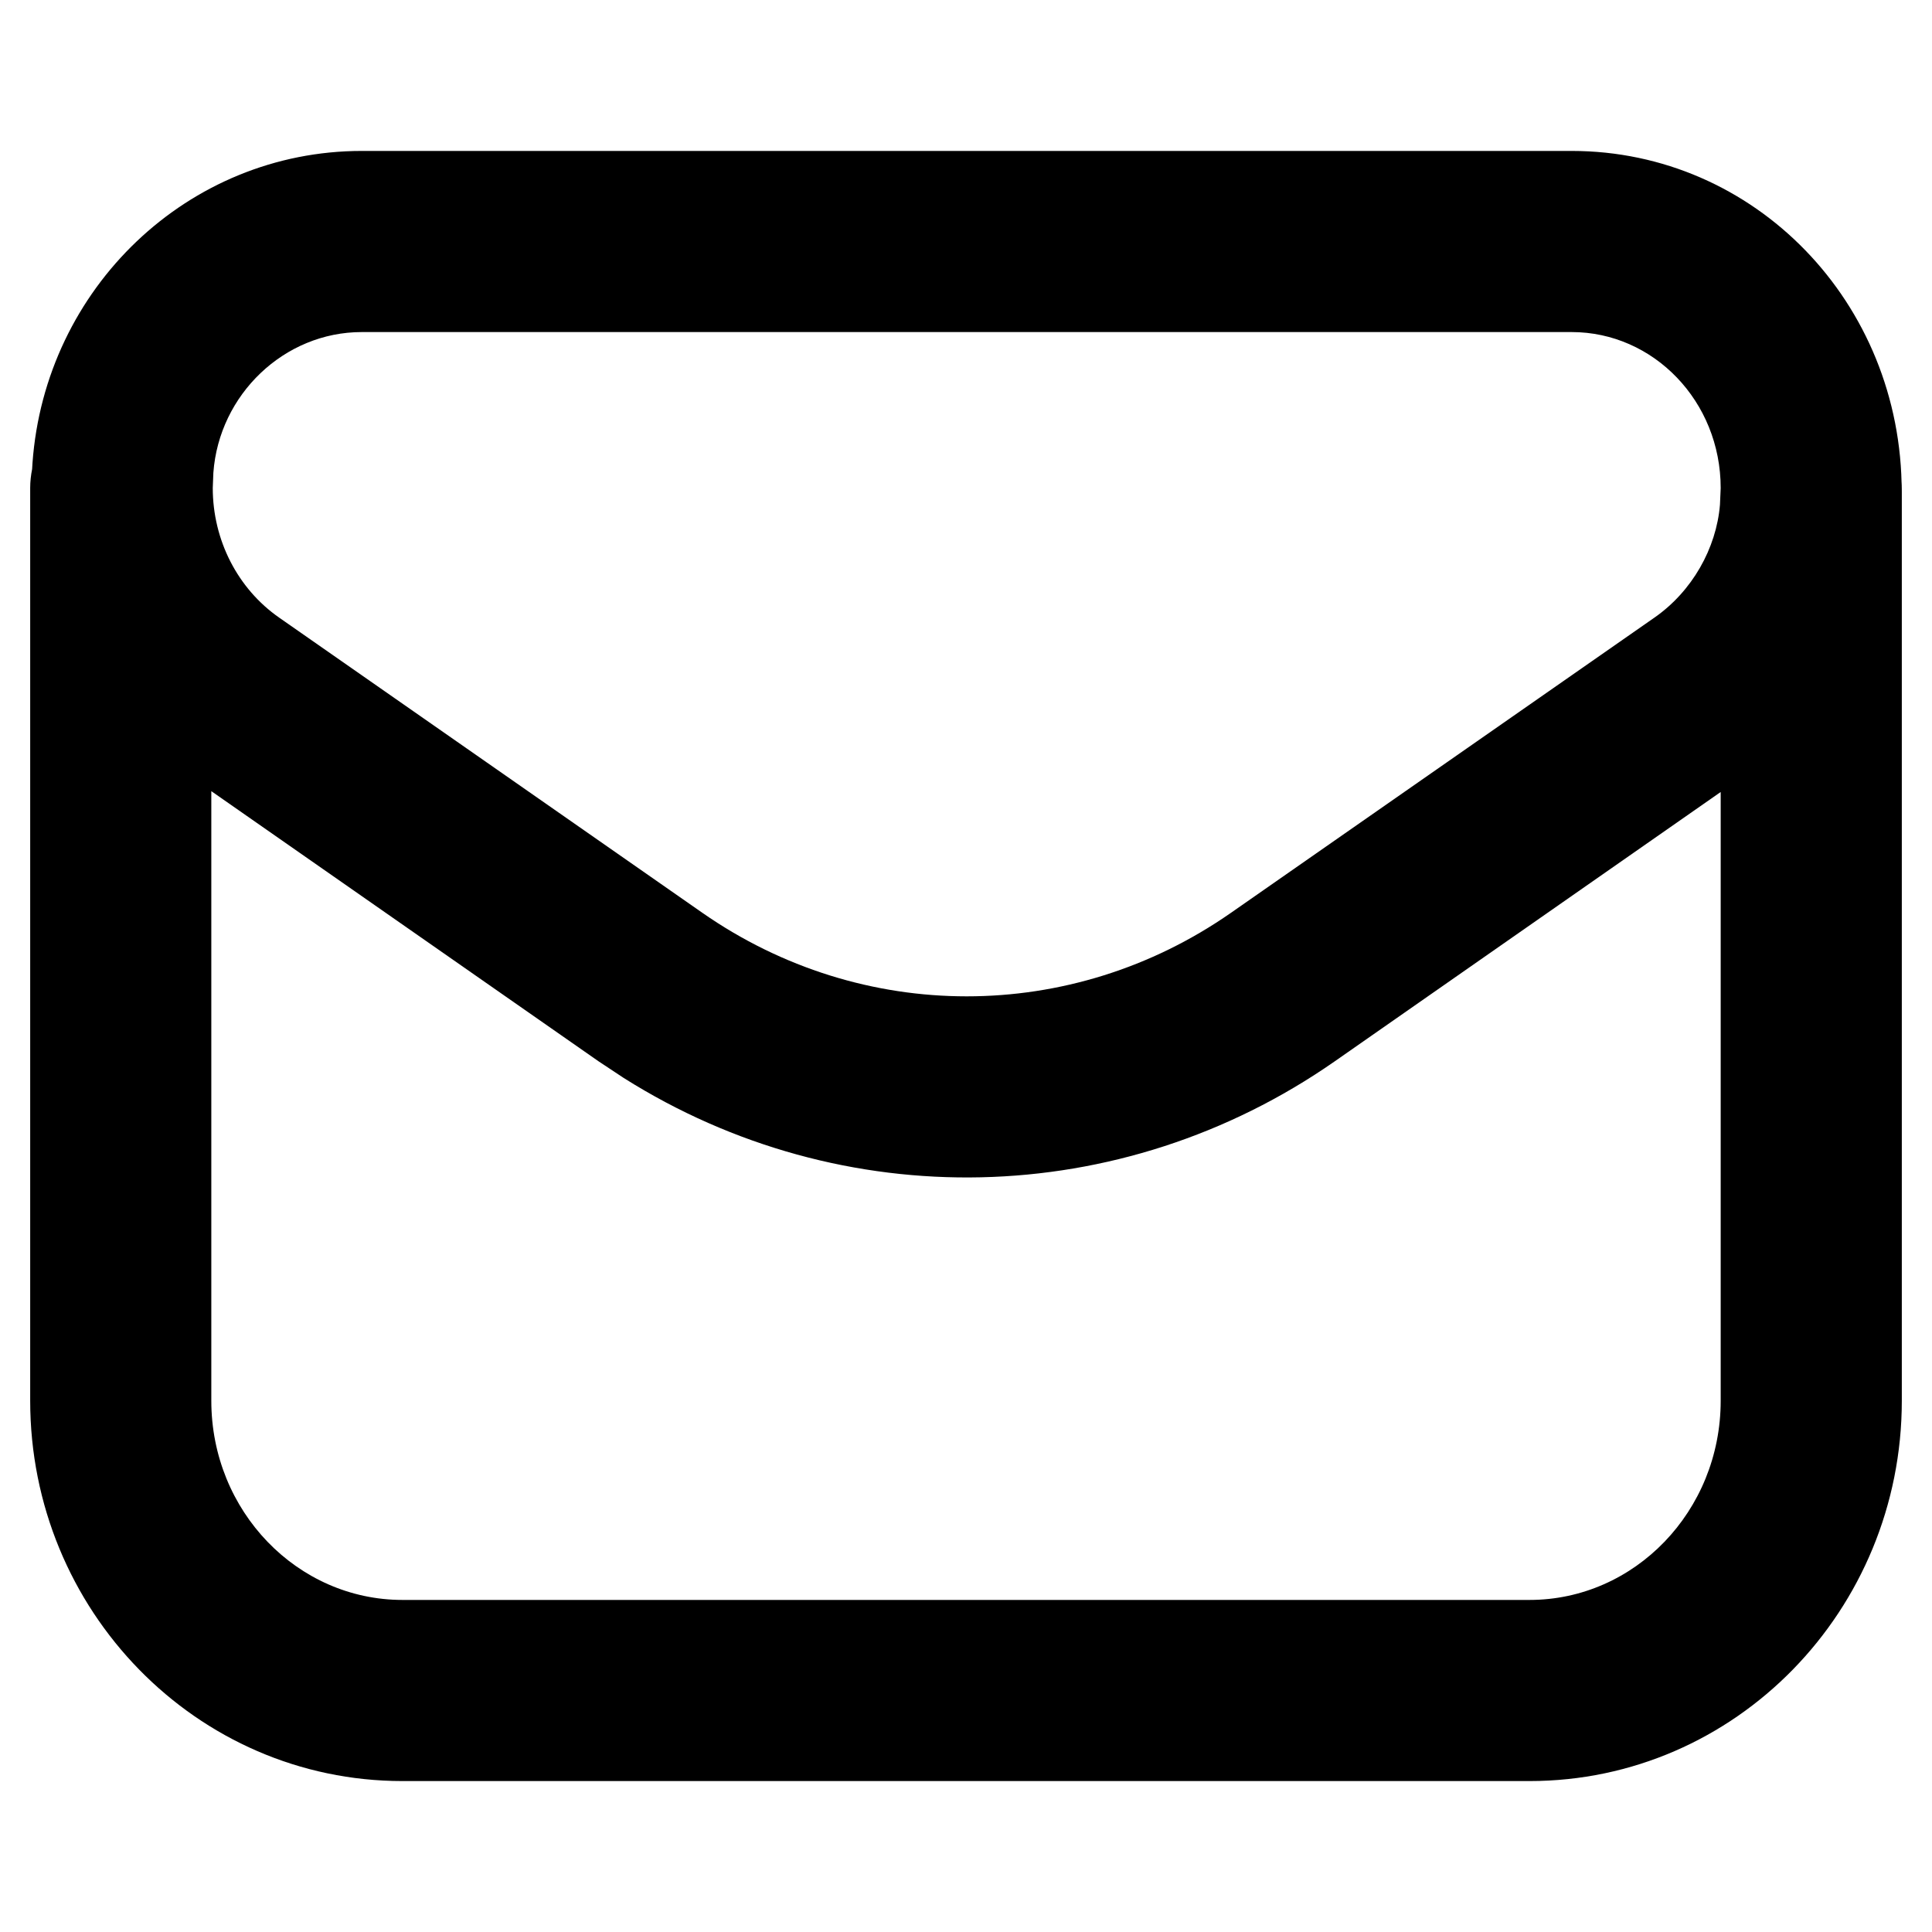 <?xml version="1.0" encoding="UTF-8"?>
<svg viewBox="0 0 16 16" version="1.1" xmlns="http://www.w3.org/2000/svg" xmlns:xlink="http://www.w3.org/1999/xlink">
  <g transform="translate(0.25, 1.25)" stroke="none" stroke-width="1" fill="none" fill-rule="evenodd">
    <path fill="currentColor" d="M12.766,0 C14.281,0 15.5,1.254 15.499,2.822 L15.499,2.744 C15.5,2.76 15.5,2.776 15.5,2.792 L15.5,10.35 C15.5,12.085 14.124,13.5 12.417,13.5 L3.083,13.5 C1.376,13.5 0,12.085 0,10.35 L0,2.791 C0,2.737 0.006,2.685 0.016,2.635 L0.019,2.585 C0.123,1.136 1.307,0 2.746,0 Z M1.5,5.302 L1.5,10.35 C1.5,11.266 2.214,12 3.083,12 L12.417,12 C13.286,12 14,11.266 14,10.35 L14,5.309 L10.803,7.54 C9.032,8.774 6.726,8.82 4.915,7.677 L4.708,7.54 L1.5,5.302 Z M12.766,1.5 L2.746,1.5 C2.103,1.5 1.564,2.018 1.517,2.665 L1.512,2.791 C1.512,3.224 1.719,3.626 2.062,3.865 L5.566,6.309 C6.89,7.232 8.622,7.232 9.945,6.309 L13.451,3.865 C13.763,3.648 13.964,3.292 13.994,2.93 L14,2.792 C14,2.073 13.443,1.5 12.766,1.5 Z"></path>
  </g>
</svg>
